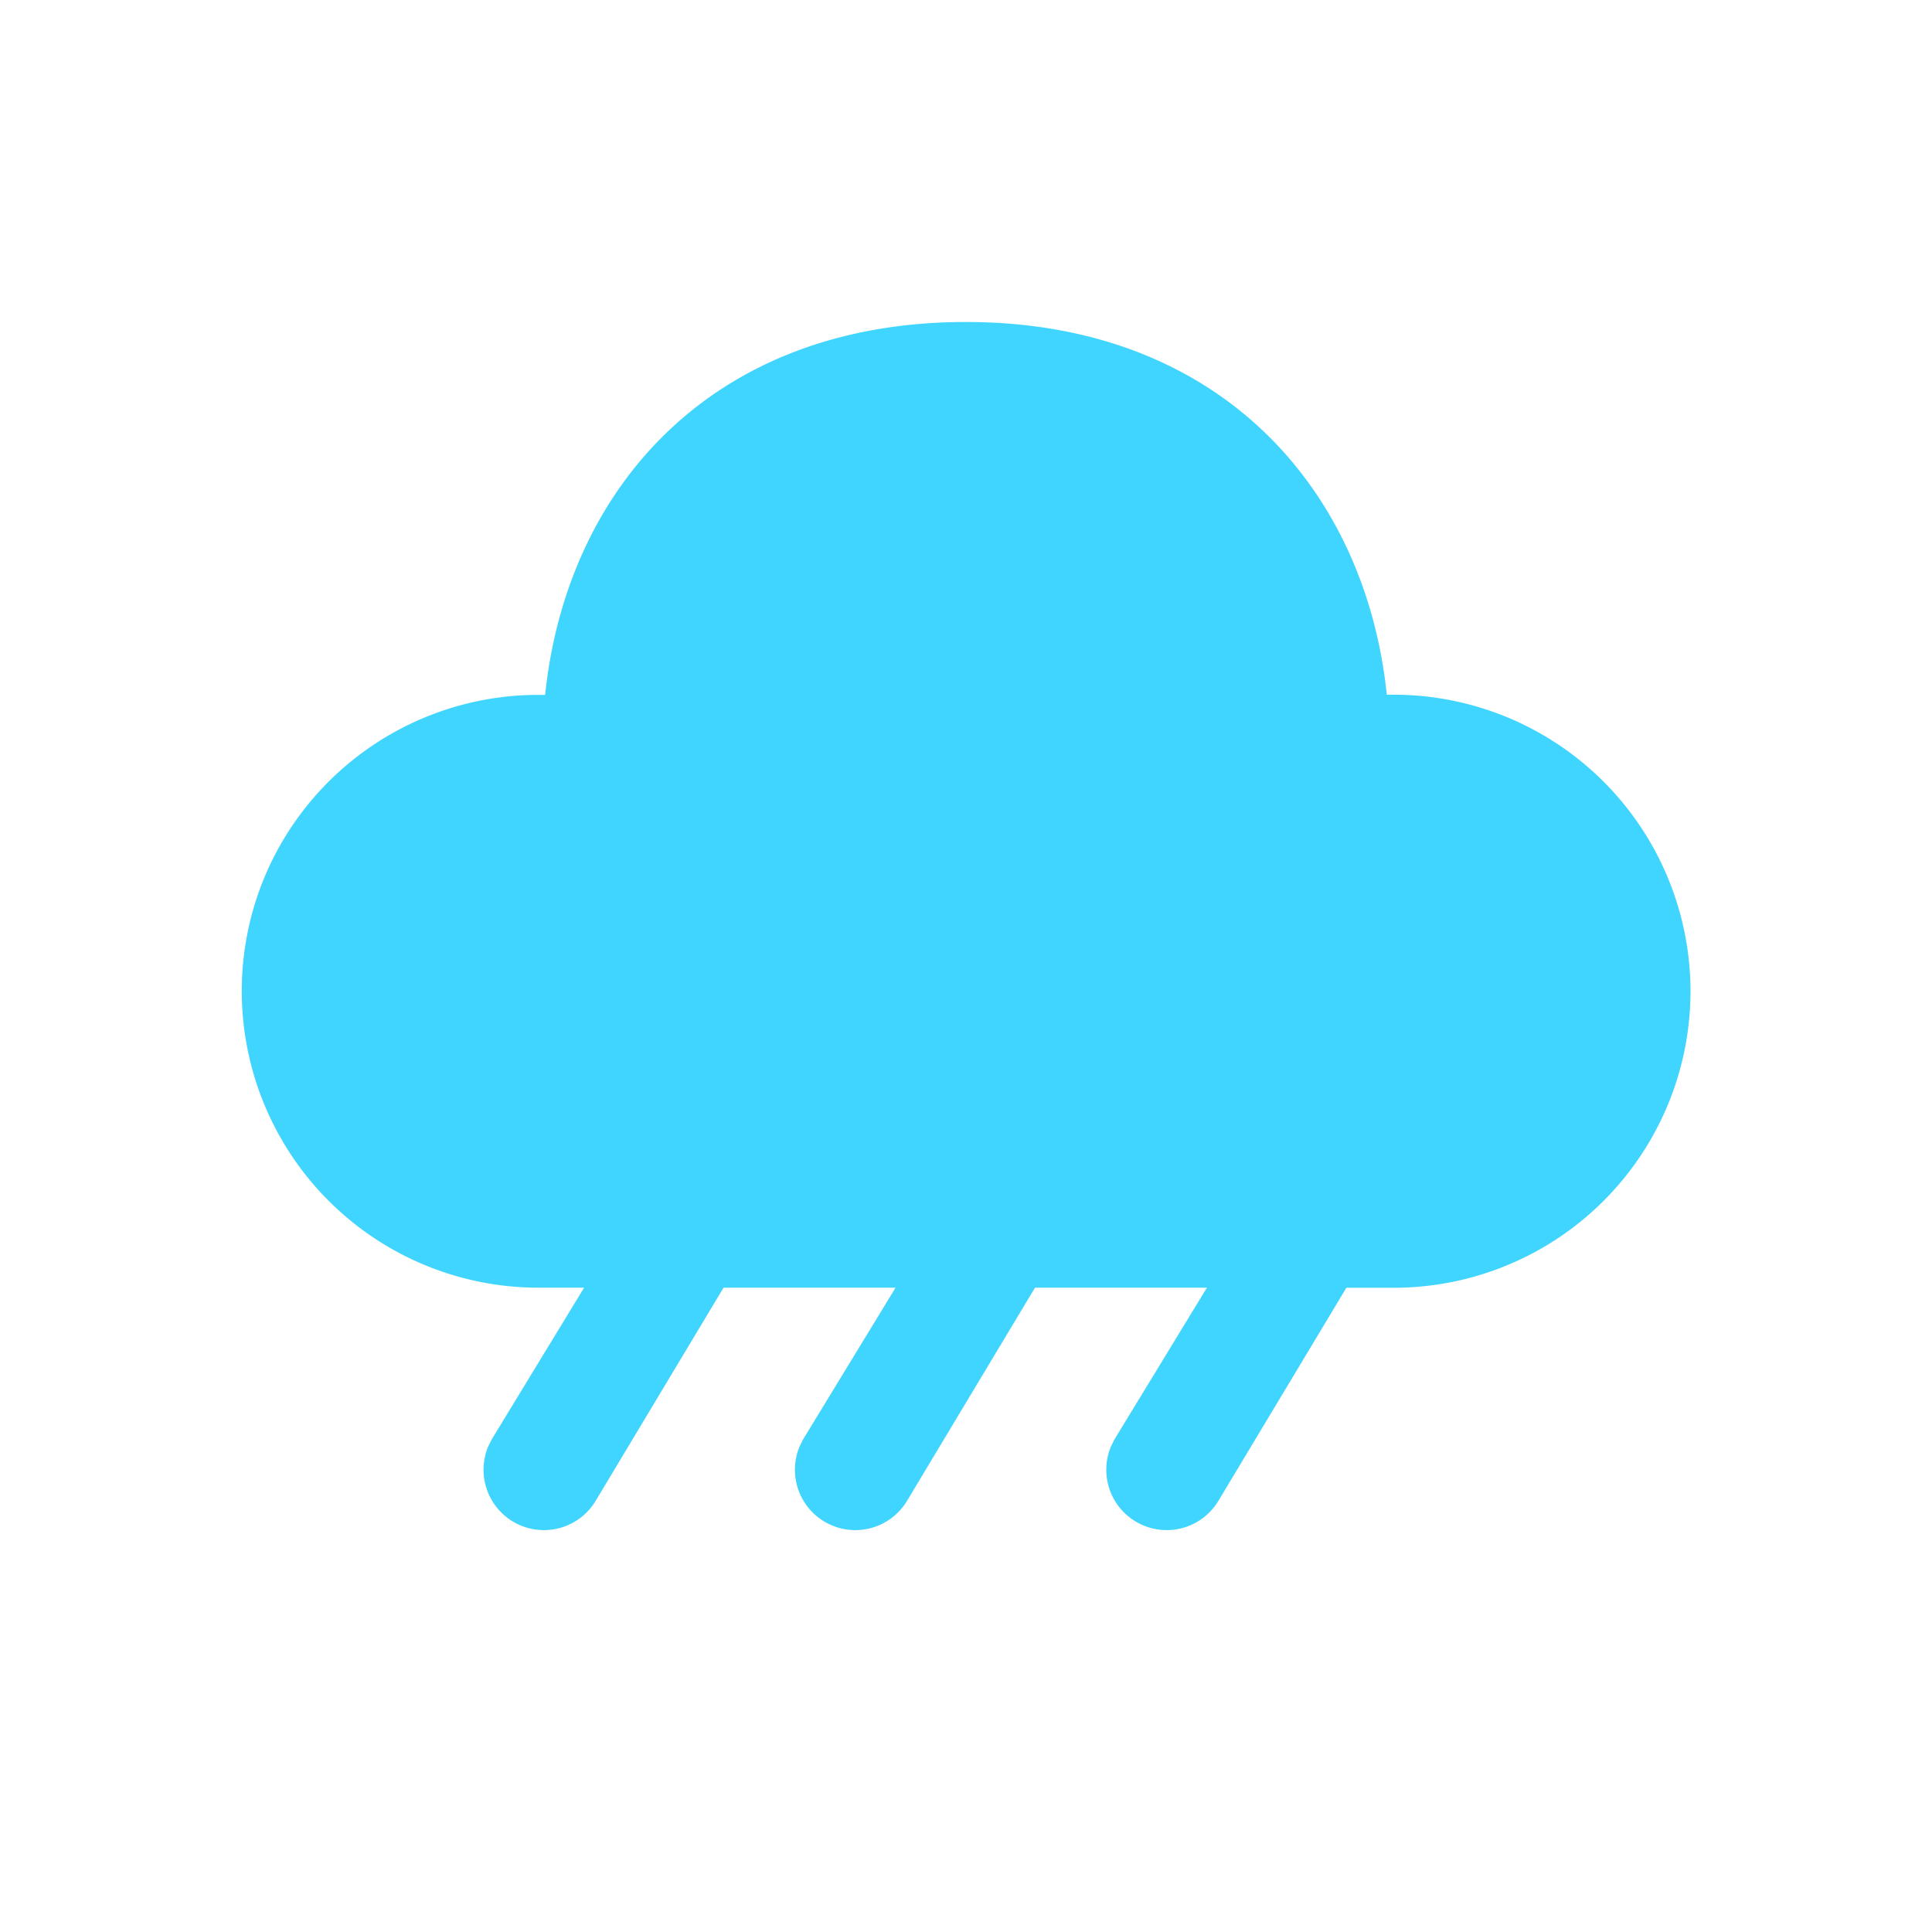 <svg width="24" height="24" fill="none" xmlns="http://www.w3.org/2000/svg"><path d="M12 4c3.169 0 4.966 2.098 5.227 4.63h.08A3.687 3.687 0 0 1 21 12.314a3.686 3.686 0 0 1-3.693 3.683h-.582l-1.583 2.636a.75.75 0 0 1-1.344-.658l.045-.092 1.15-1.887h-2.136l-1.583 2.637a.75.75 0 0 1-1.344-.658l.045-.092 1.15-1.887H8.988l-1.582 2.637a.75.75 0 0 1-1.344-.658l.045-.092 1.149-1.887h-.563a3.685 3.685 0 0 1-3.41-5.093 3.687 3.687 0 0 1 3.409-2.271h.08C7.036 6.08 8.832 4 12 4Z" fill="#3FD5FE"/></svg>